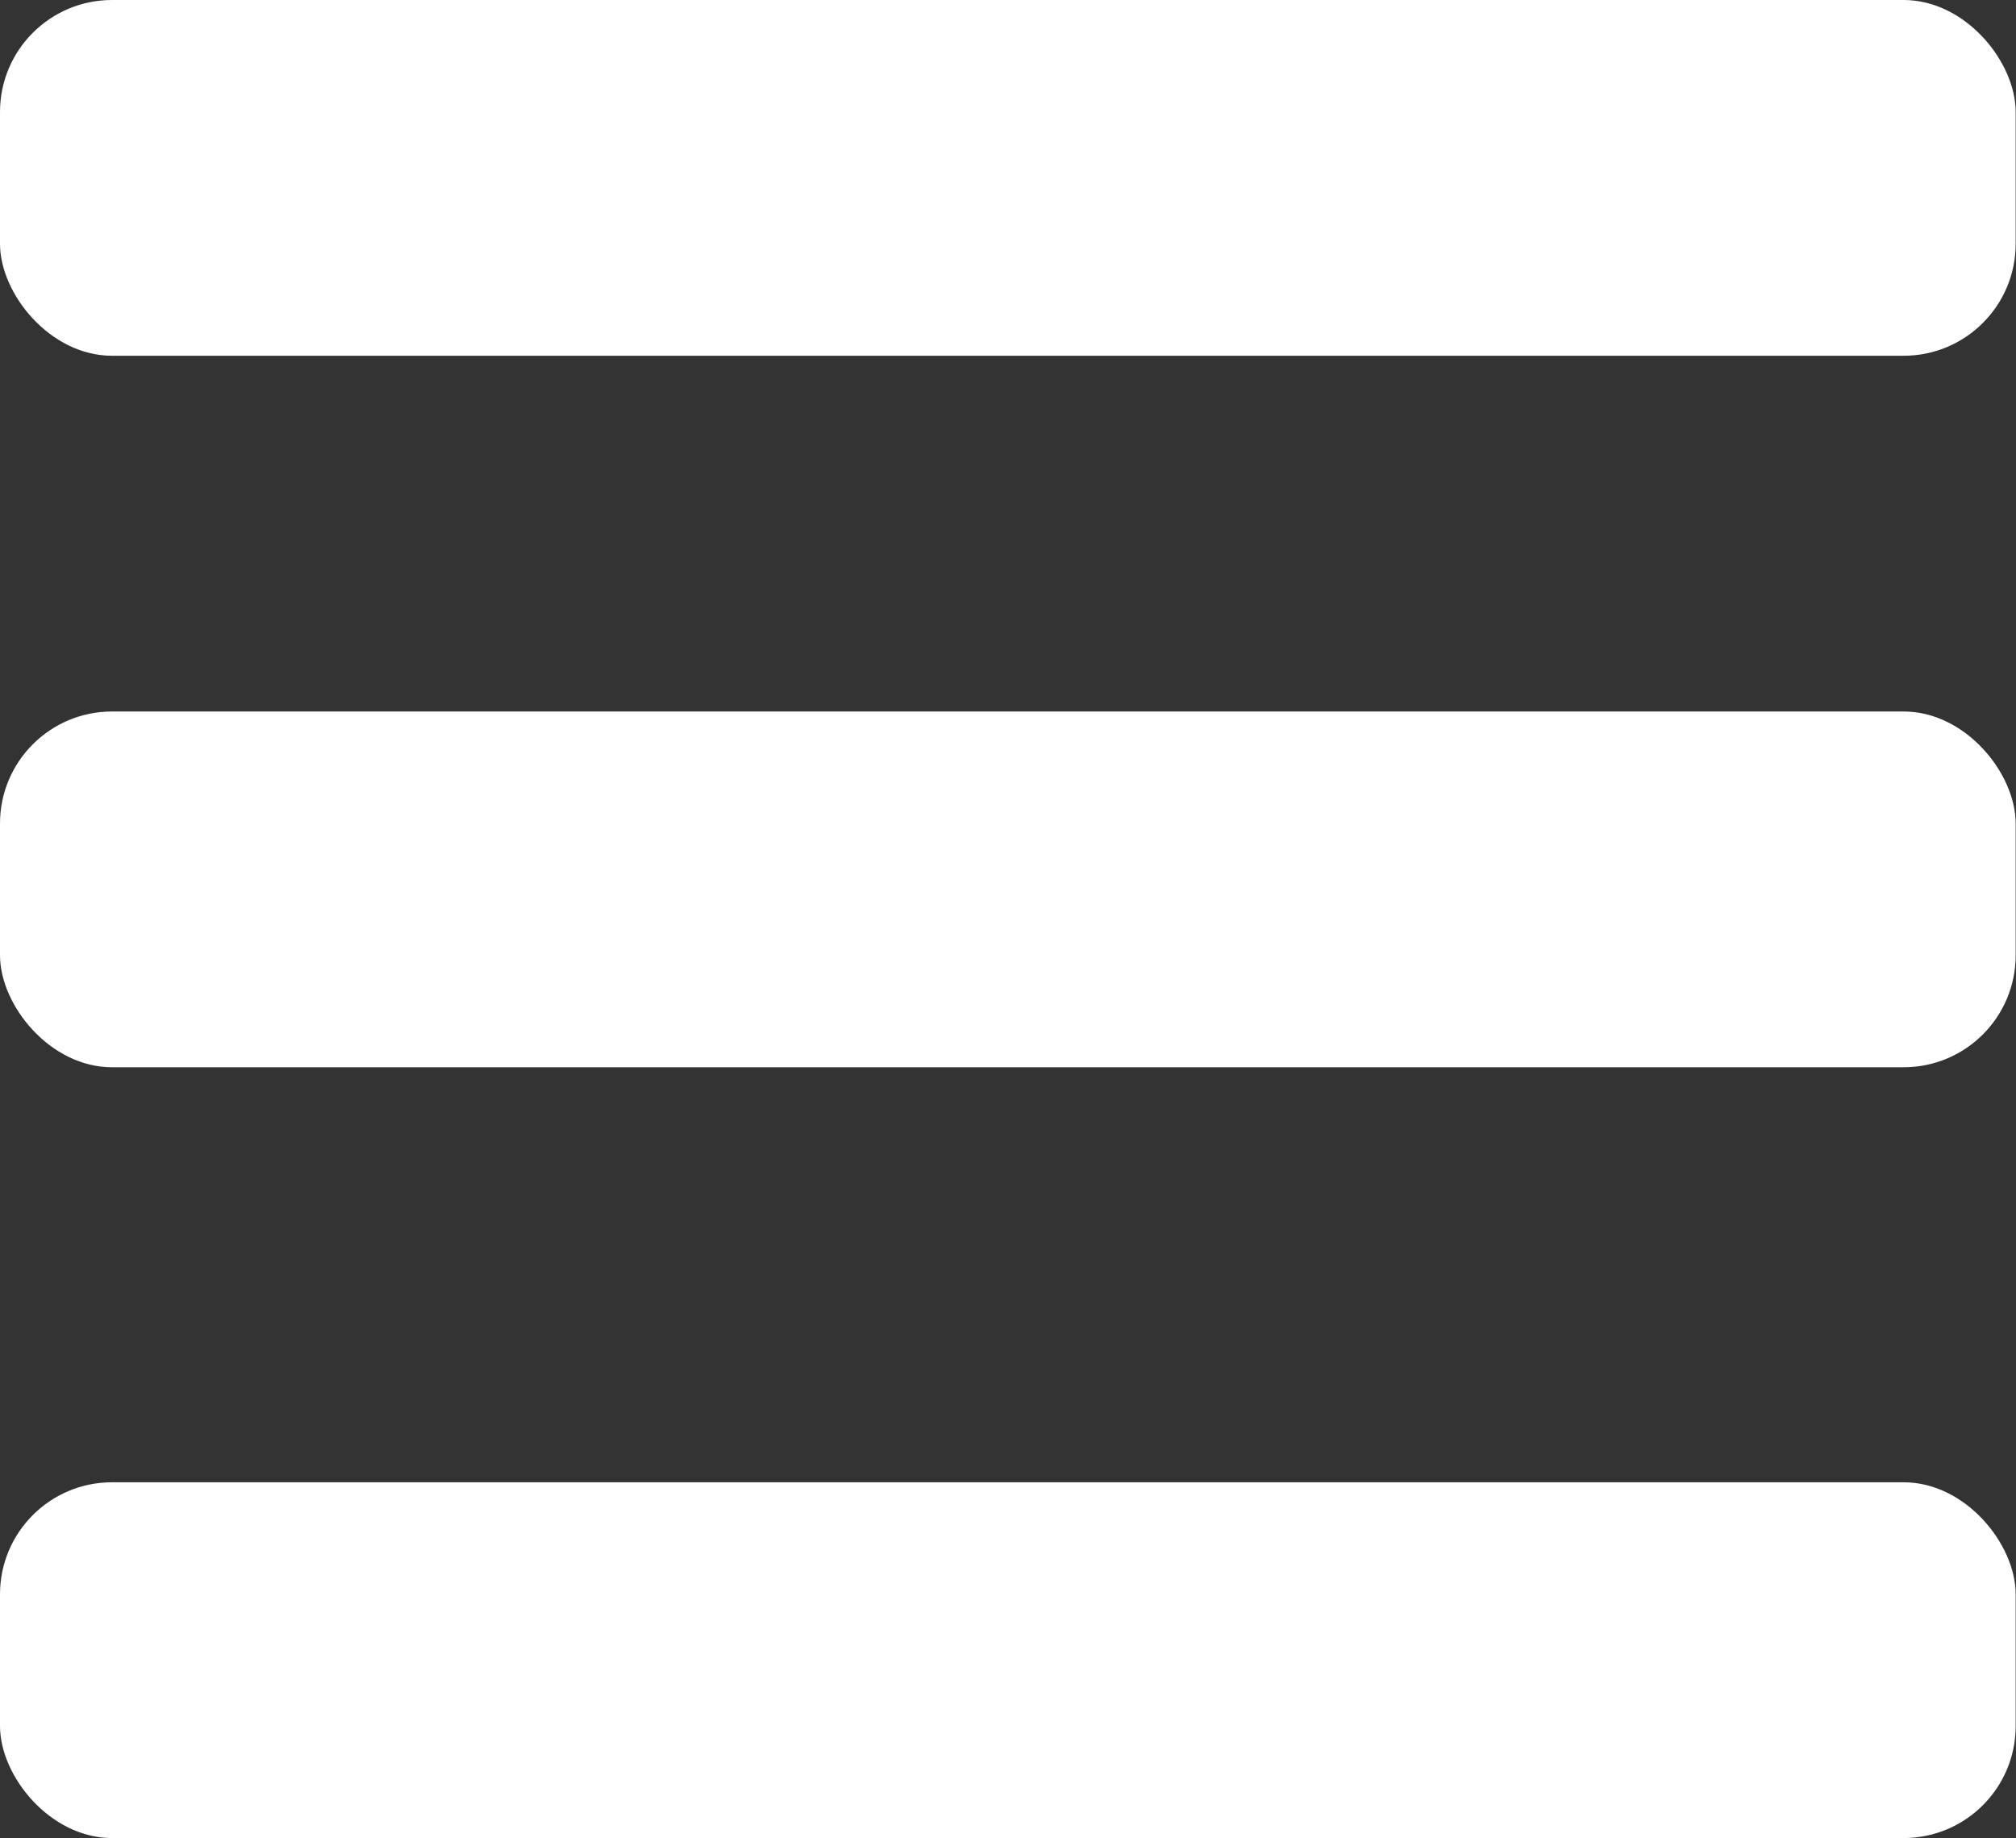 <svg width="396" height="361" viewBox="0 0 396 361" fill="none" xmlns="http://www.w3.org/2000/svg">
<rect x="0" y="0" width="396" height="361" fill="#333333" stroke="none"/>
<rect width="395.935" height="69.871" rx="22" fill="white"/>
<rect y="139.742" width="395.935" height="69.871" rx="22" fill="white"/>
<rect y="291.129" width="395.935" height="69.871" rx="22" fill="white"/>
</svg>
